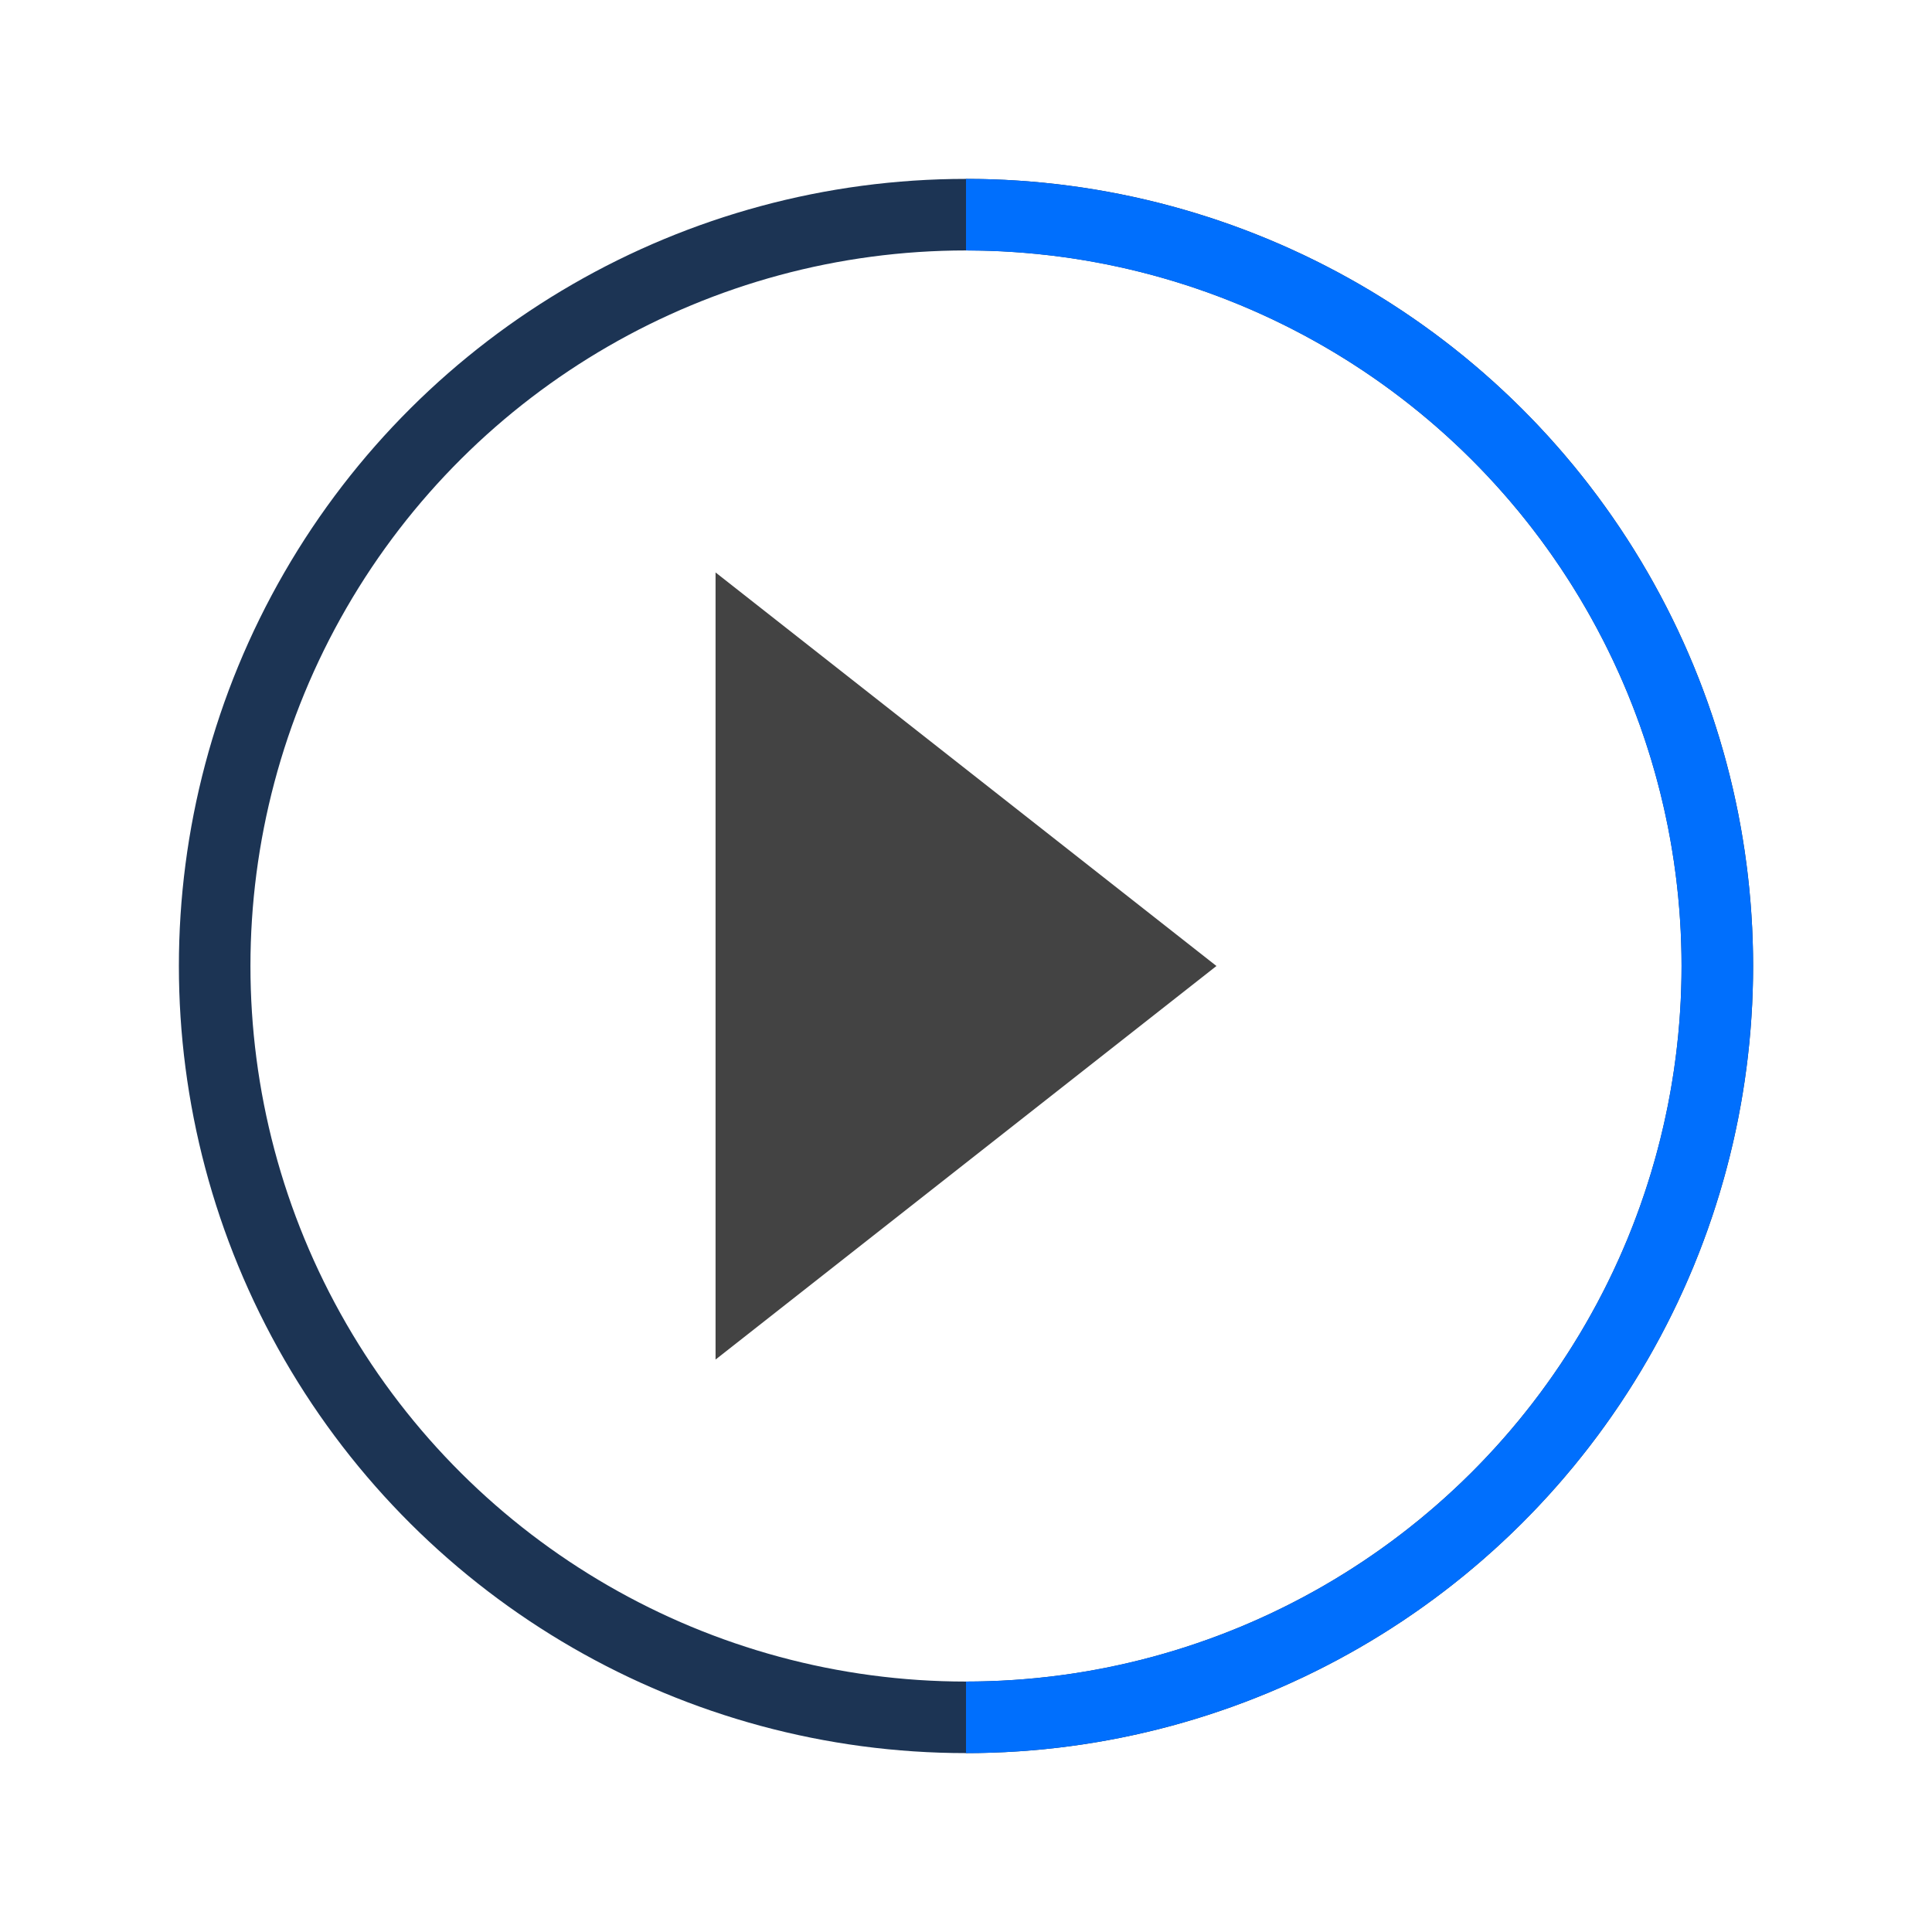   <svg
                  width="27"
                  height="27"
                  viewBox="0 0 27 27"
                  fill="none"
                  xmlns="http://www.w3.org/2000/svg"
                >
                  <circle
                    cx="13.5"
                    cy="13.5"
                    r="10.5"
                    transform="rotate(-90 13.5 13.5)"
                    stroke="#1C3454"
                    strokeOpacity="0.26"
                    strokeWidth="5"
                    strokeLinecap="round"
                    strokeLinejoin="round"
                  />
                  <path
                    d="M13.5 3C14.879 3 16.244 3.272 17.518 3.799C18.792 4.327 19.95 5.1 20.925 6.075C21.9 7.05 22.673 8.208 23.201 9.482C23.728 10.756 24 12.121 24 13.5C24 14.879 23.728 16.244 23.201 17.518C22.673 18.792 21.9 19.95 20.925 20.925C19.95 21.9 18.792 22.673 17.518 23.201C16.244 23.728 14.879 24 13.5 24"
                    stroke="#006FFD"
                    strokeWidth="5"
                    strokeLinecap="round"
                    strokeLinejoin="round"
                  />
                  <path d="M10 8L17 13.5L10 19V8Z" fill="#434343" />
                </svg>